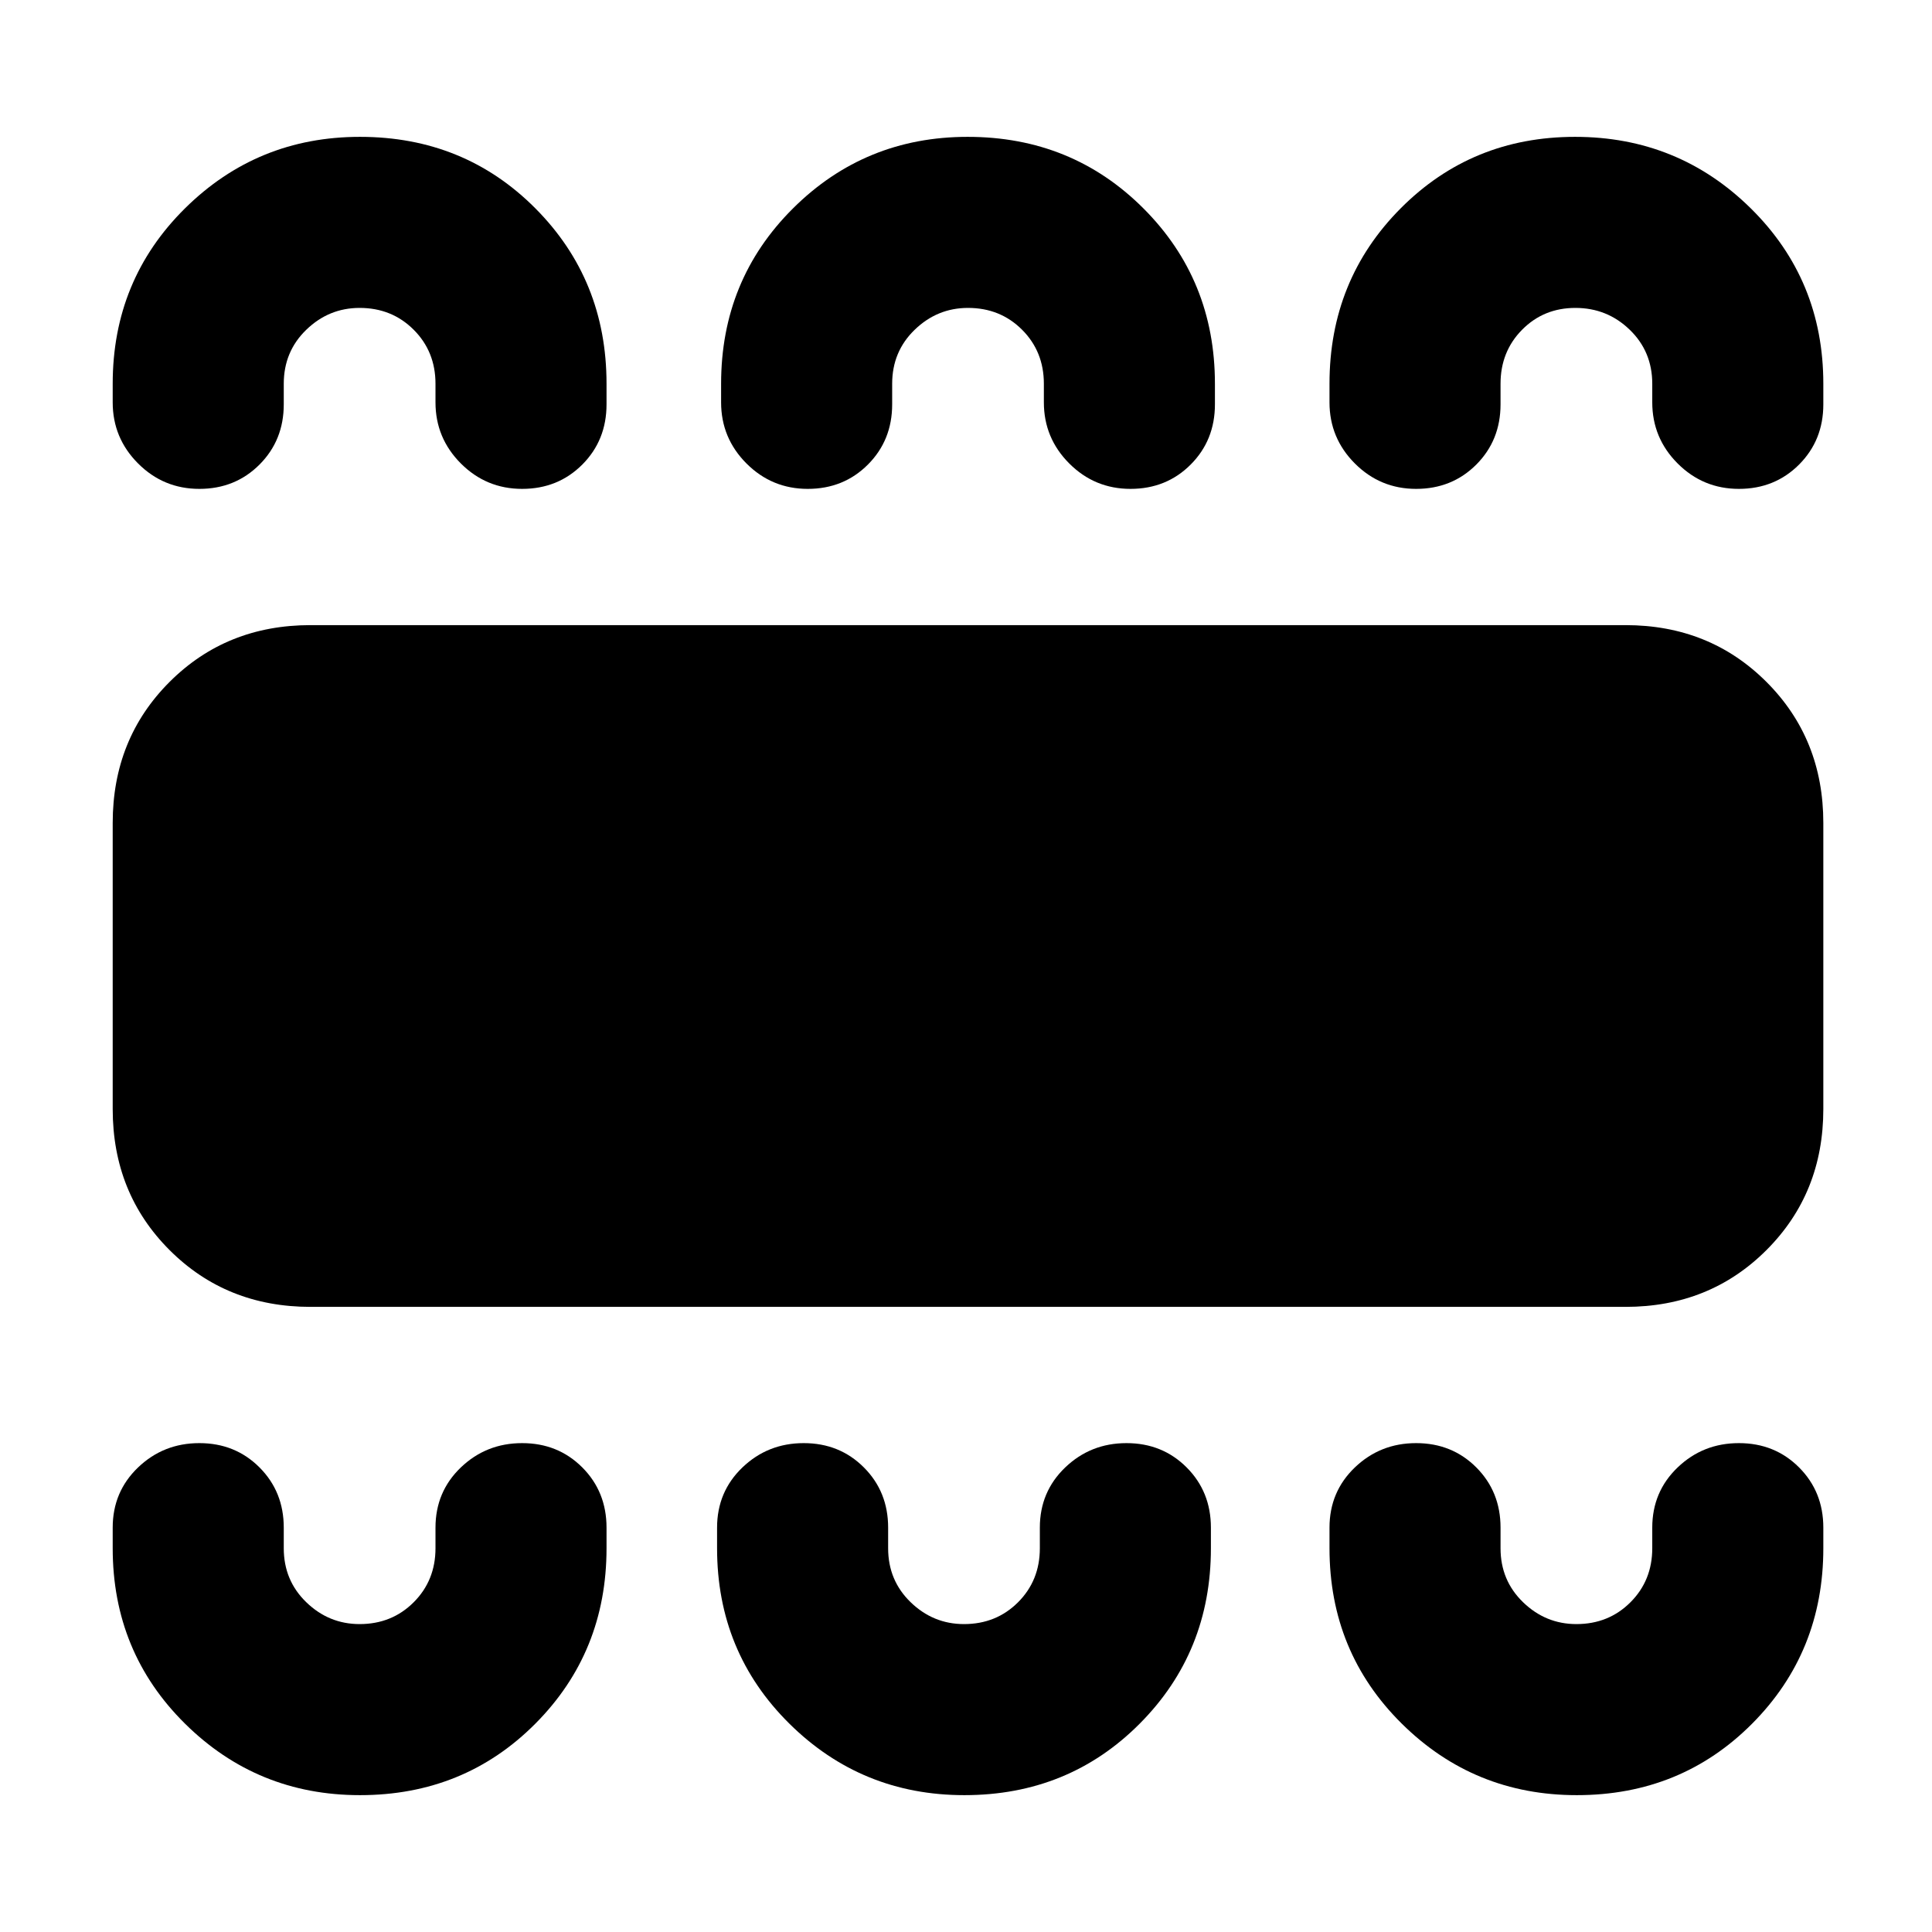 <svg xmlns="http://www.w3.org/2000/svg" height="24" viewBox="0 -960 960 960" width="24"><path d="M178.87-68q51.8 0 87.16-35.54 35.35-35.54 35.35-87.15v-10.23q0-17.85-12.05-29.93-12.06-12.07-29.89-12.07-17.82 0-30.44 12.07-12.61 12.08-12.61 29.93v10.23q0 16.02-10.84 26.85Q194.71-153 178.69-153q-15.27 0-26.48-10.84Q141-174.67 141-190.69v-10.23q0-17.85-12.06-29.93-12.06-12.07-29.88-12.07-17.83 0-30.44 12.07Q56-218.77 56-200.92v10.23q0 51.61 35.91 87.15Q127.83-68 178.87-68Zm300.31 0q51.8 0 87.15-35.54 35.36-35.54 35.36-87.15v-10.23q0-17.85-12.06-29.93-12.06-12.07-29.88-12.07-17.83 0-30.44 12.07-12.62 12.08-12.62 29.93v10.23q0 16.02-10.83 26.85Q495.02-153 479-153q-15.27 0-26.48-10.84-11.21-10.83-11.21-26.85v-10.23q0-17.85-12.06-29.93-12.06-12.07-29.89-12.07-17.82 0-30.44 12.07-12.61 12.08-12.61 29.93v10.23q0 51.61 35.91 87.15Q428.14-68 479.18-68Zm304.31 0q51.79 0 87.15-35.54Q906-139.08 906-190.69v-10.23q0-17.85-12.06-29.93-12.06-12.07-29.88-12.07-17.83 0-30.44 12.07Q821-218.77 821-200.92v10.23q0 16.02-10.84 26.85Q799.33-153 783.31-153q-15.27 0-26.48-10.84-11.22-10.83-11.22-26.85v-10.23q0-17.85-12.05-29.93-12.06-12.07-29.89-12.07-17.82 0-30.44 12.07-12.61 12.08-12.61 29.93v10.23q0 51.61 35.91 87.15Q732.44-68 783.49-68ZM154.31-310.62q-41.83 0-70.07-28.24Q56-367.1 56-408.92v-142.16q0-41.82 28.24-70.06 28.24-28.24 70.07-28.24h653.38q41.83 0 70.07 28.24Q906-592.9 906-551.08v142.16q0 41.82-28.24 70.06-28.24 28.24-70.07 28.24H154.31ZM178.87-892q51.8 0 87.16 35.54 35.35 35.54 35.35 87.15v10.23q0 17.85-12.05 29.93-12.06 12.07-29.89 12.07-17.82 0-30.44-12.62-12.61-12.63-12.61-30.38v-9.23q0-16.02-10.84-26.85Q194.71-807 178.69-807q-15.27 0-26.48 10.84Q141-785.33 141-769.31v10.23q0 17.85-12.06 29.93-12.06 12.07-29.88 12.07-17.83 0-30.44-12.62Q56-742.33 56-760.08v-9.23q0-51.61 35.91-87.15Q127.83-892 178.87-892Zm301.95 0q51.79 0 87.33 35.54t35.54 87.15v10.23q0 17.85-12.06 29.93-12.06 12.07-29.88 12.07-17.83 0-30.44-12.62-12.62-12.63-12.62-30.38v-9.23q0-16.02-10.83-26.85Q497.02-807 481-807q-15.27 0-26.48 10.84-11.21 10.83-11.21 26.85v10.23q0 17.85-12.06 29.93-12.06 12.07-29.89 12.07-17.82 0-30.44-12.62-12.61-12.63-12.61-30.38v-9.23q0-51.61 35.73-87.15Q429.77-892 480.82-892Zm301.81 0q51.29 0 87.33 35.54T906-769.31v10.23q0 17.85-12.06 29.93-12.06 12.07-29.88 12.07-17.83 0-30.44-12.62Q821-742.33 821-760.08v-9.23q0-16.02-11.21-26.85Q798.58-807 782.81-807t-26.48 10.84q-10.72 10.83-10.72 26.85v10.23q0 17.85-12.05 29.93-12.06 12.07-29.89 12.07-17.82 0-30.44-12.62-12.61-12.63-12.61-30.38v-9.23q0-51.61 35.35-87.15Q731.33-892 782.63-892Z"/></svg>